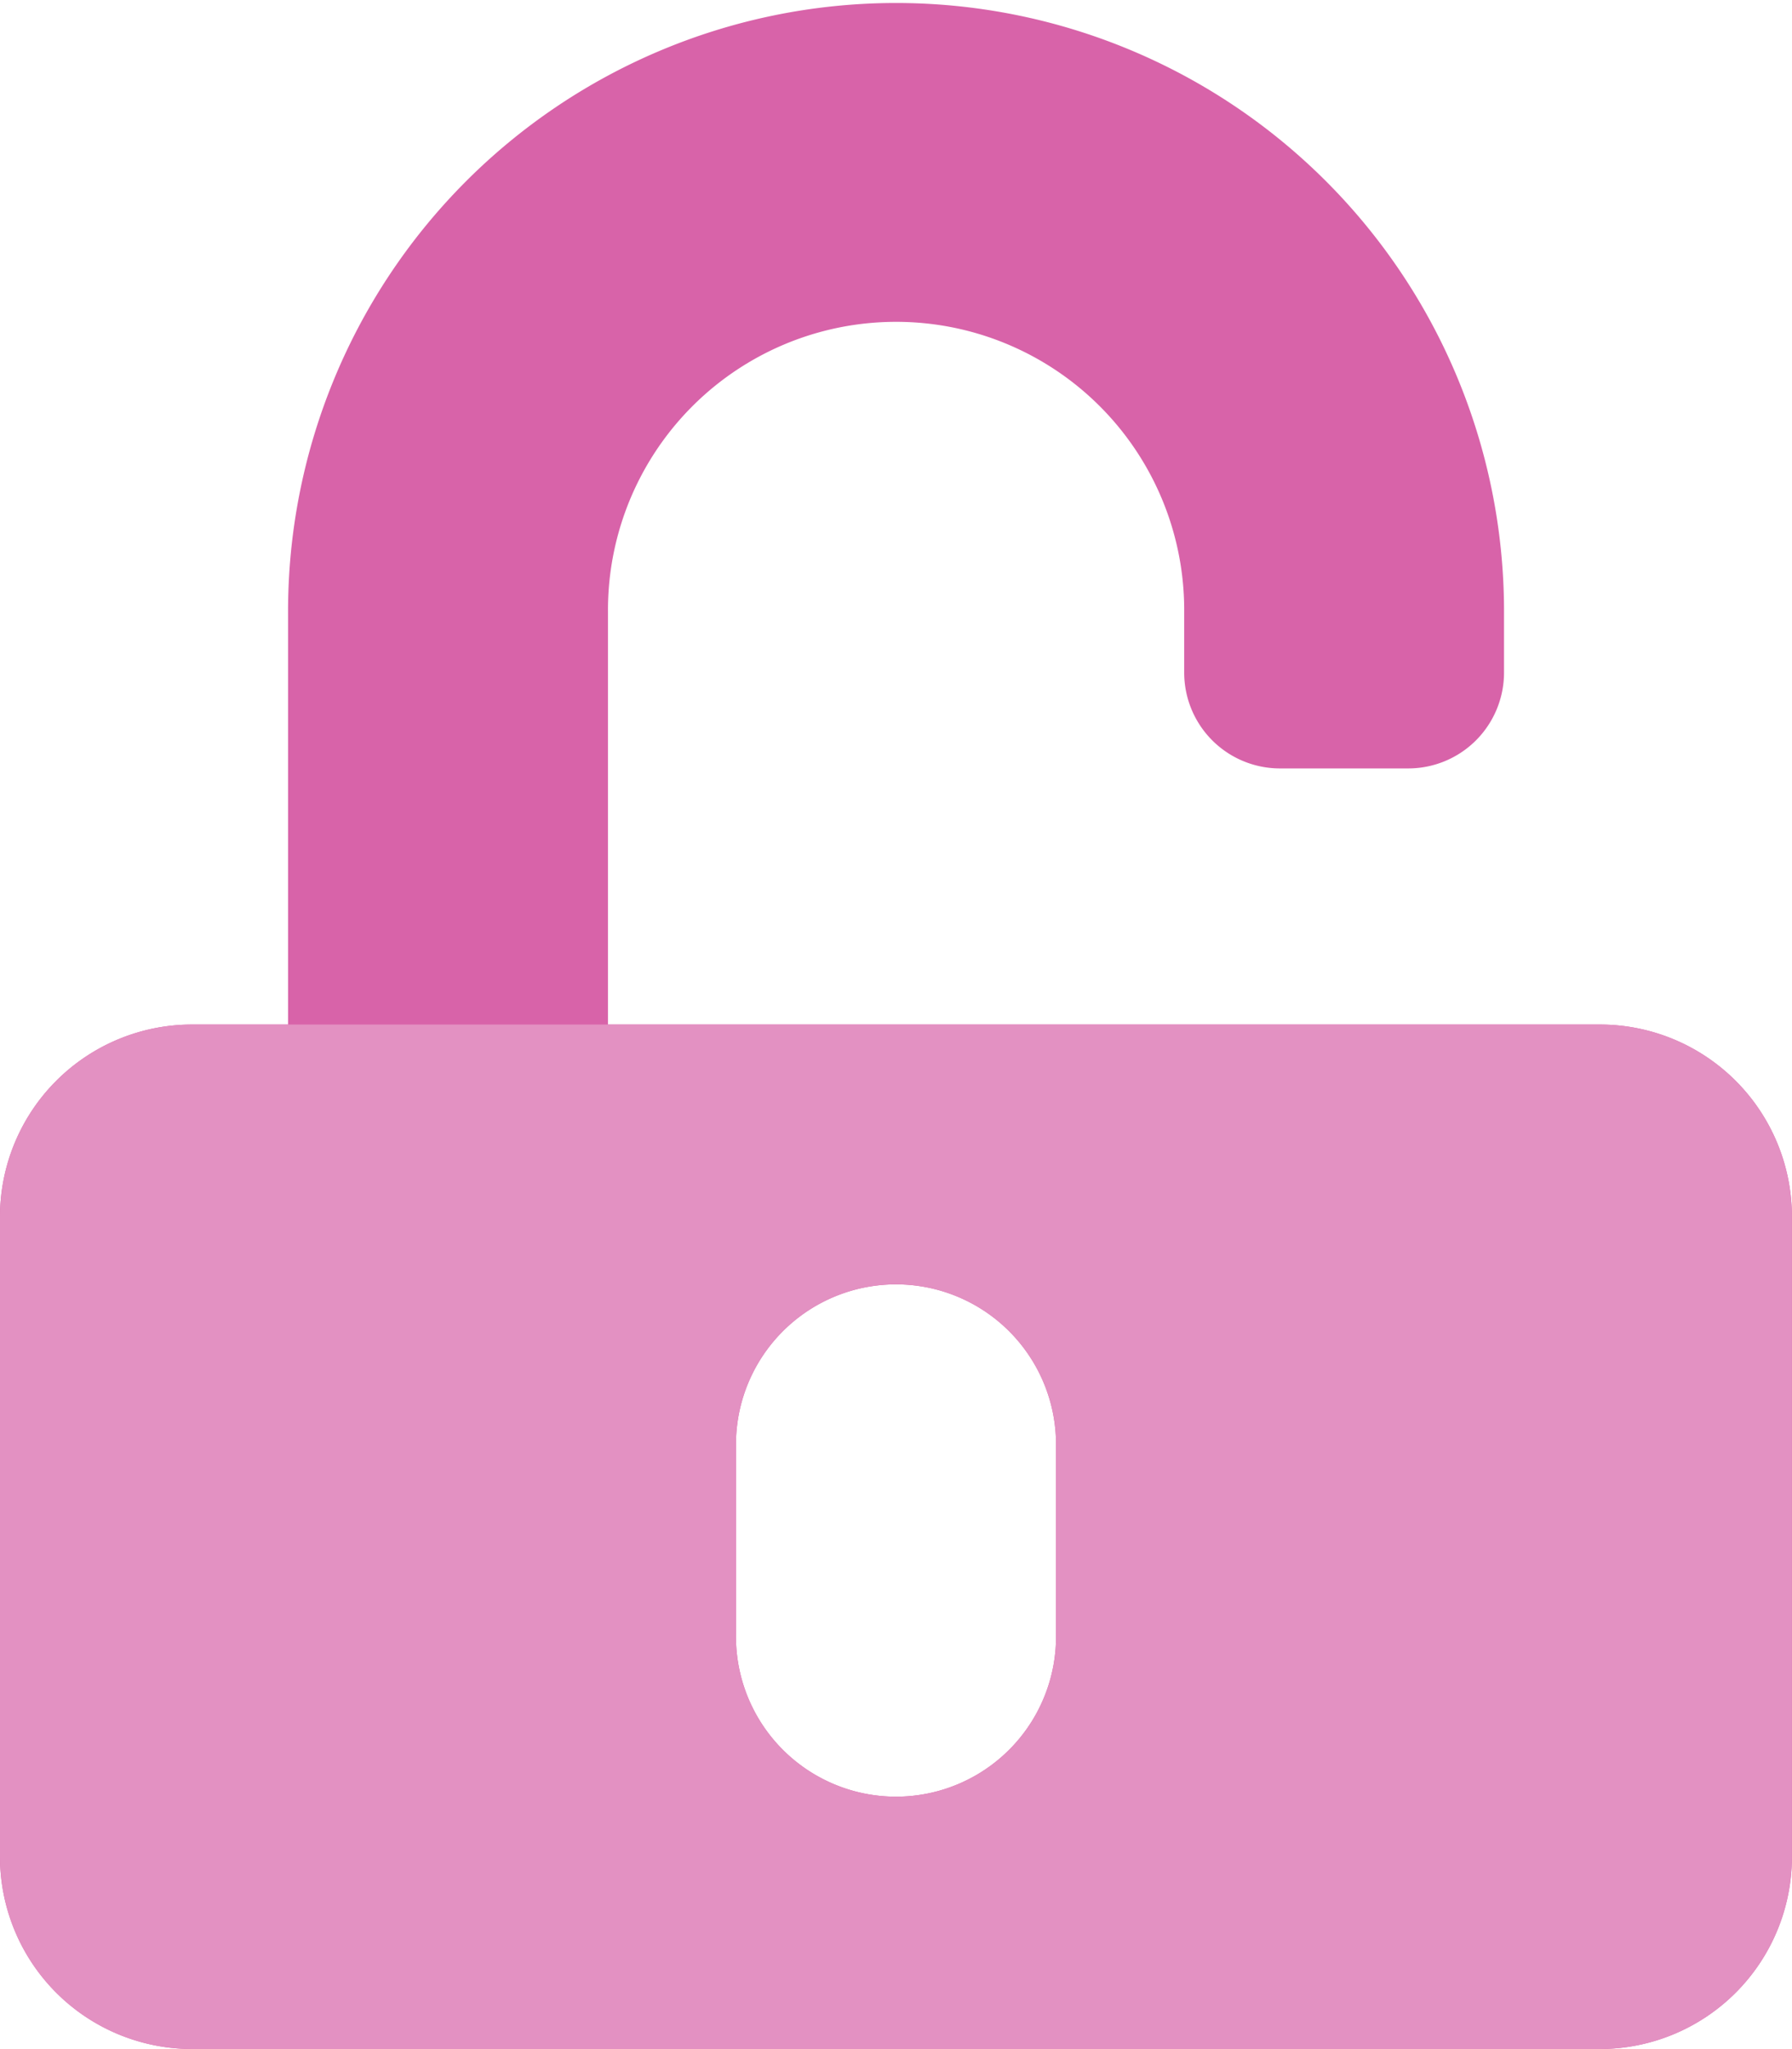 <svg xmlns="http://www.w3.org/2000/svg" width="20.883" height="23.866" viewBox="0 0 20.883 23.866">
  <g id="Group_88709" data-name="Group 88709" transform="translate(-551.559 -413.067)">
    <path id="Icon_awesome-unlock-alt" data-name="Icon awesome-unlock-alt" d="M18.645,11.933H7.085V7.127A3.356,3.356,0,1,1,13.8,7.085v.746A1.116,1.116,0,0,0,14.916,8.95h1.492a1.116,1.116,0,0,0,1.119-1.119V7.085a7.085,7.085,0,1,0-14.17.07v4.778H2.237A2.238,2.238,0,0,0,0,14.17v7.458a2.238,2.238,0,0,0,2.237,2.237H18.645a2.238,2.238,0,0,0,2.237-2.237V14.17A2.238,2.238,0,0,0,18.645,11.933Zm-6.339,7.085a1.865,1.865,0,1,1-3.729,0V16.781a1.865,1.865,0,0,1,3.729,0Z" transform="translate(551.559 413.067)" fill="#d863a9"/>
    <path id="Icon_awesome-unlock-alt-2" data-name="Icon awesome-unlock-alt" d="M18.645,11.933H2.237A2.238,2.238,0,0,0,0,14.17v7.458a2.238,2.238,0,0,0,2.237,2.237H18.645a2.238,2.238,0,0,0,2.237-2.237V14.17A2.238,2.238,0,0,0,18.645,11.933Zm-6.339,7.085a1.865,1.865,0,1,1-3.729,0V16.781a1.865,1.865,0,0,1,3.729,0Z" transform="translate(551.559 413.067)" fill="#e391c2"/>
  </g>
</svg>
